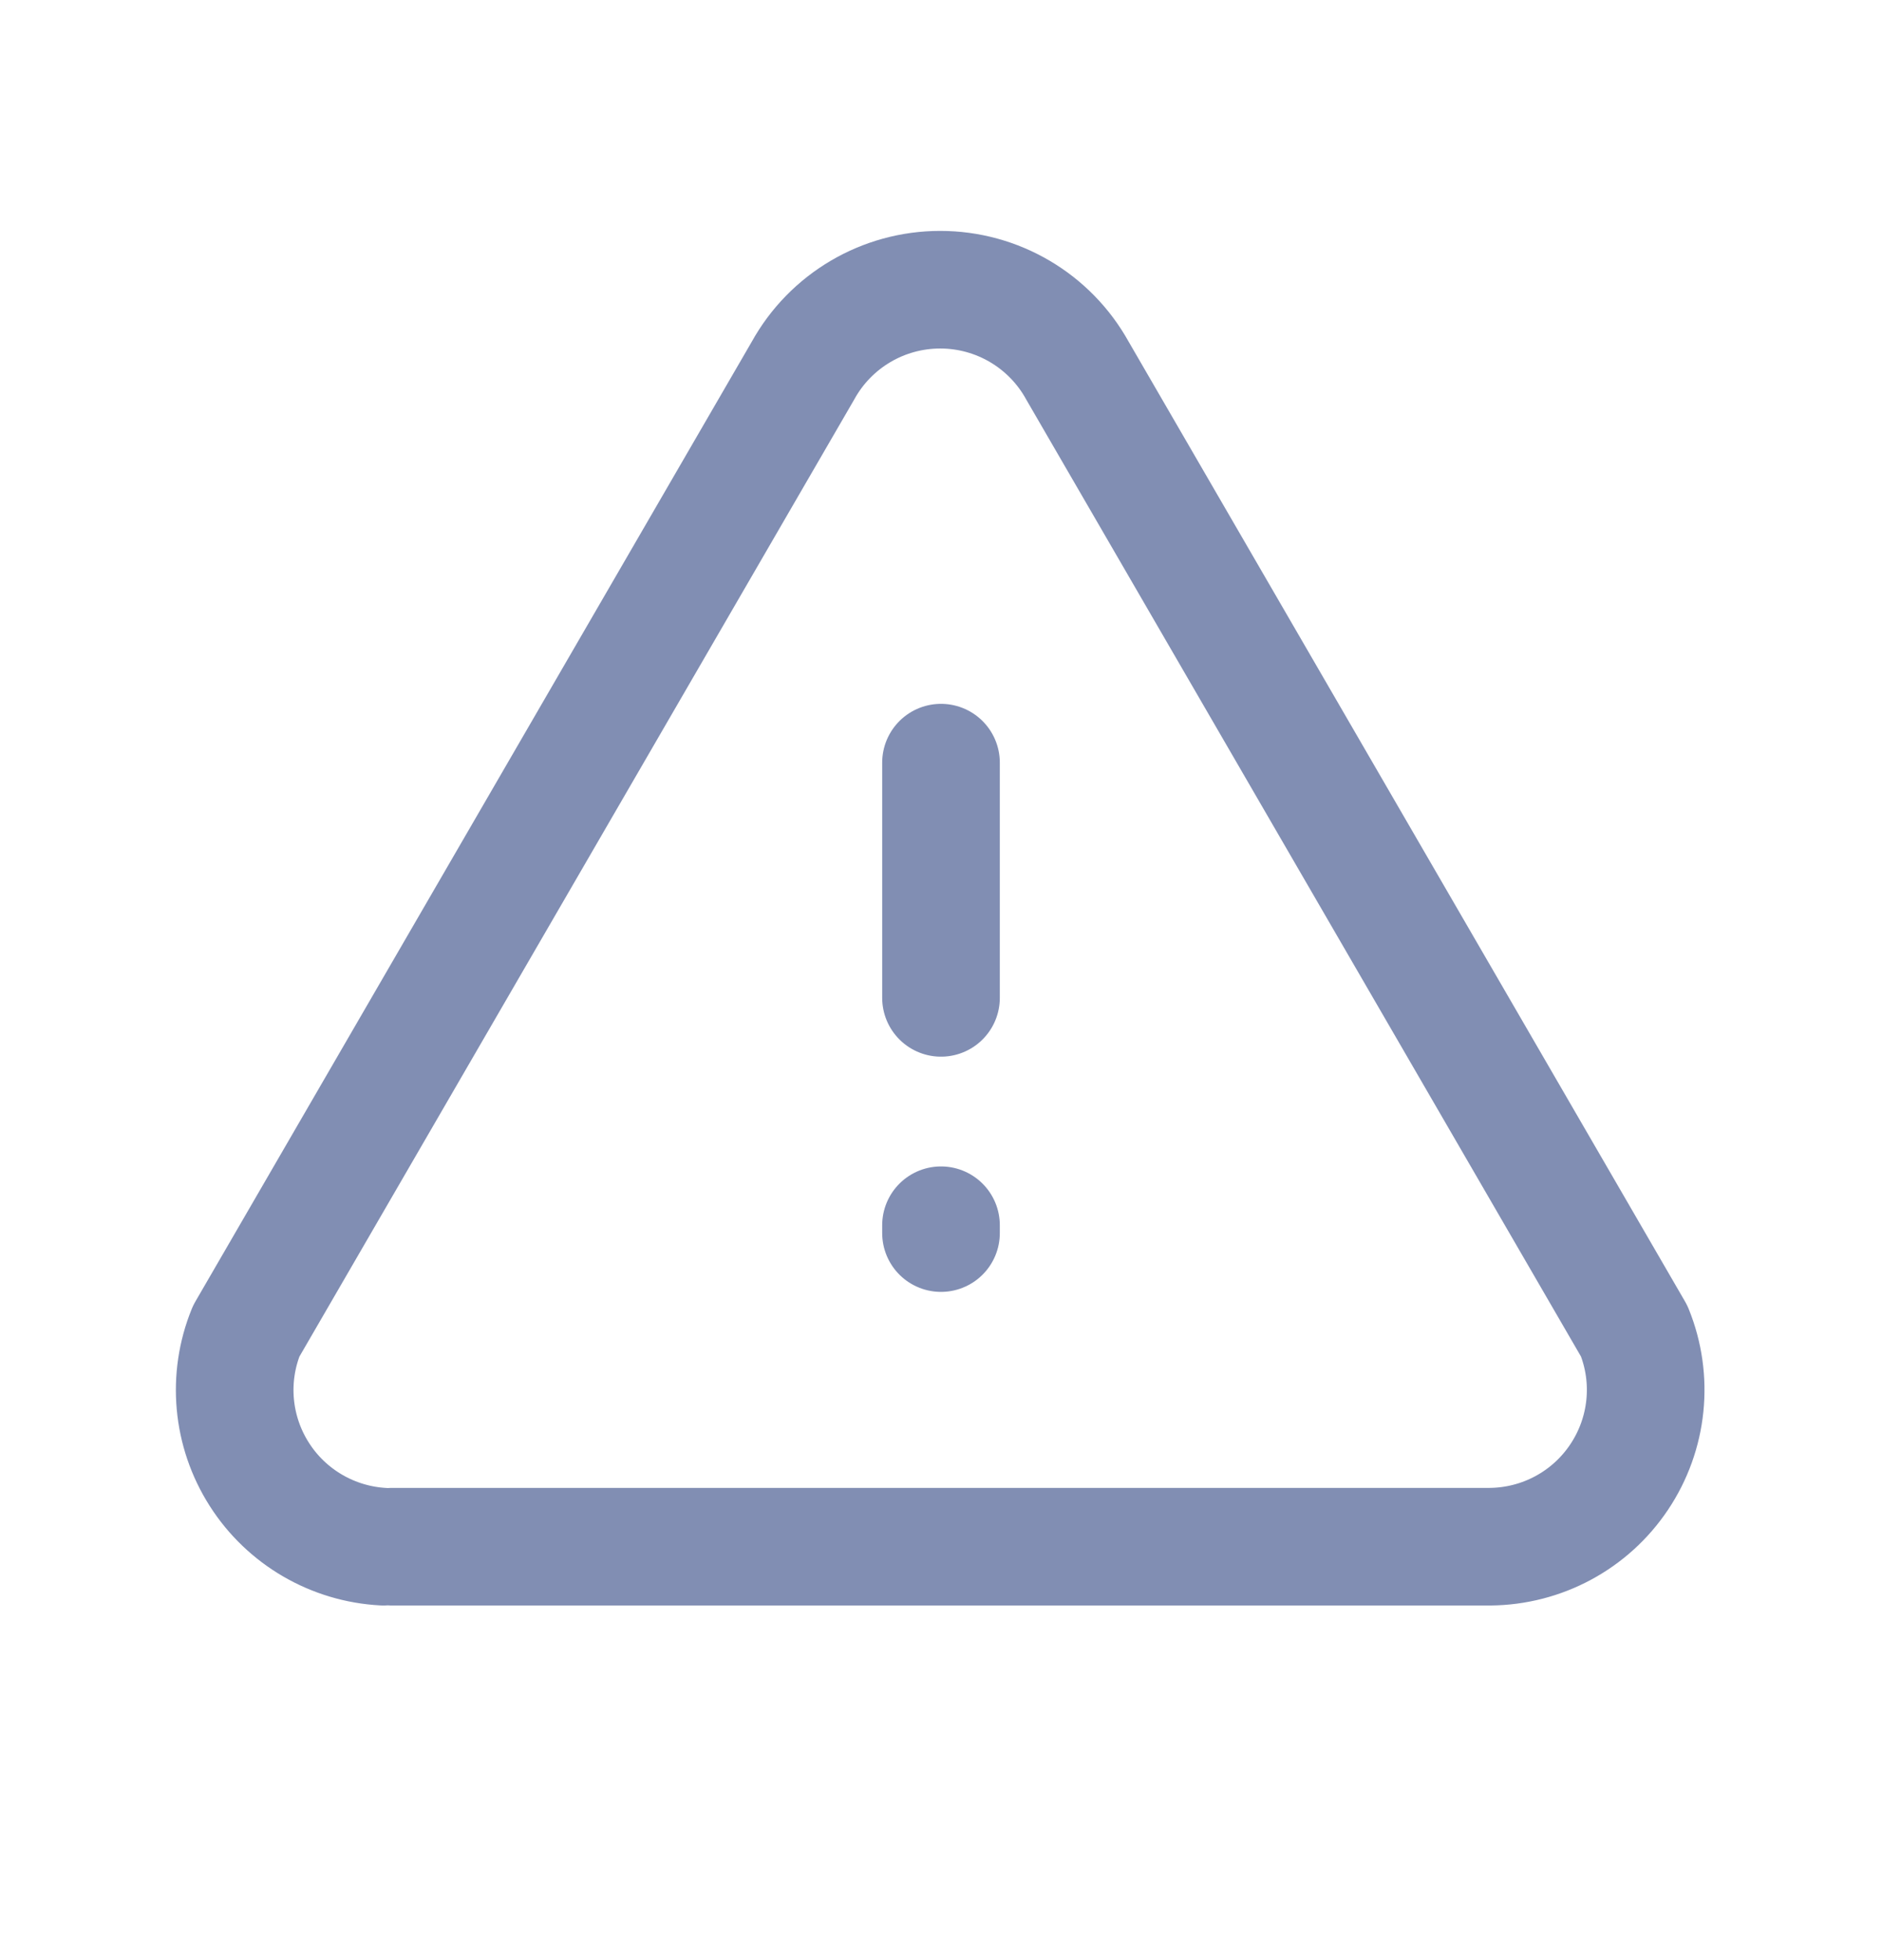 <?xml version="1.0" encoding="UTF-8"?>
<svg width="24px" height="25px" viewBox="0 0 24 25" version="1.1" xmlns="http://www.w3.org/2000/svg" xmlns:xlink="http://www.w3.org/1999/xlink">
    <title>D71E8350-A5A4-4088-A1F9-4AC74D2FC231</title>
    <g id="Page-1" stroke="none" stroke-width="1" fill="none" fill-rule="evenodd" stroke-linecap="round" stroke-linejoin="round">
        <g id="Icons/1" transform="translate(-253, -97)" stroke="#818EB3" stroke-width="1.5">
            <g id="Row" transform="translate(0, 87.727)">
                <g id="Icons/24/alert-triangle/new" transform="translate(253, 10)">
                    <g id="Group" transform="translate(2.993, 2.968)">
                        <path d="M9.007,6.032 L9.007,9.032 M9.007,11.932 L9.007,12.032" id="Combined-Shape"></path>
                        <path d="M2.007,16.032 L16.007,16.032 C16.67,16.027 17.287,15.695 17.655,15.144 C18.024,14.593 18.096,13.896 17.847,13.282 L10.747,1.032 C10.395,0.395 9.725,1.11910481e-12 8.997,1.11910481e-12 C8.269,1.11910481e-12 7.599,0.395 7.247,1.032 L0.147,13.282 C-0.097,13.881 -0.035,14.562 0.313,15.108 C0.66,15.654 1.251,15.998 1.897,16.032" id="Path"></path>
                    </g>
                </g>
            </g>
        </g>
    </g>
</svg>